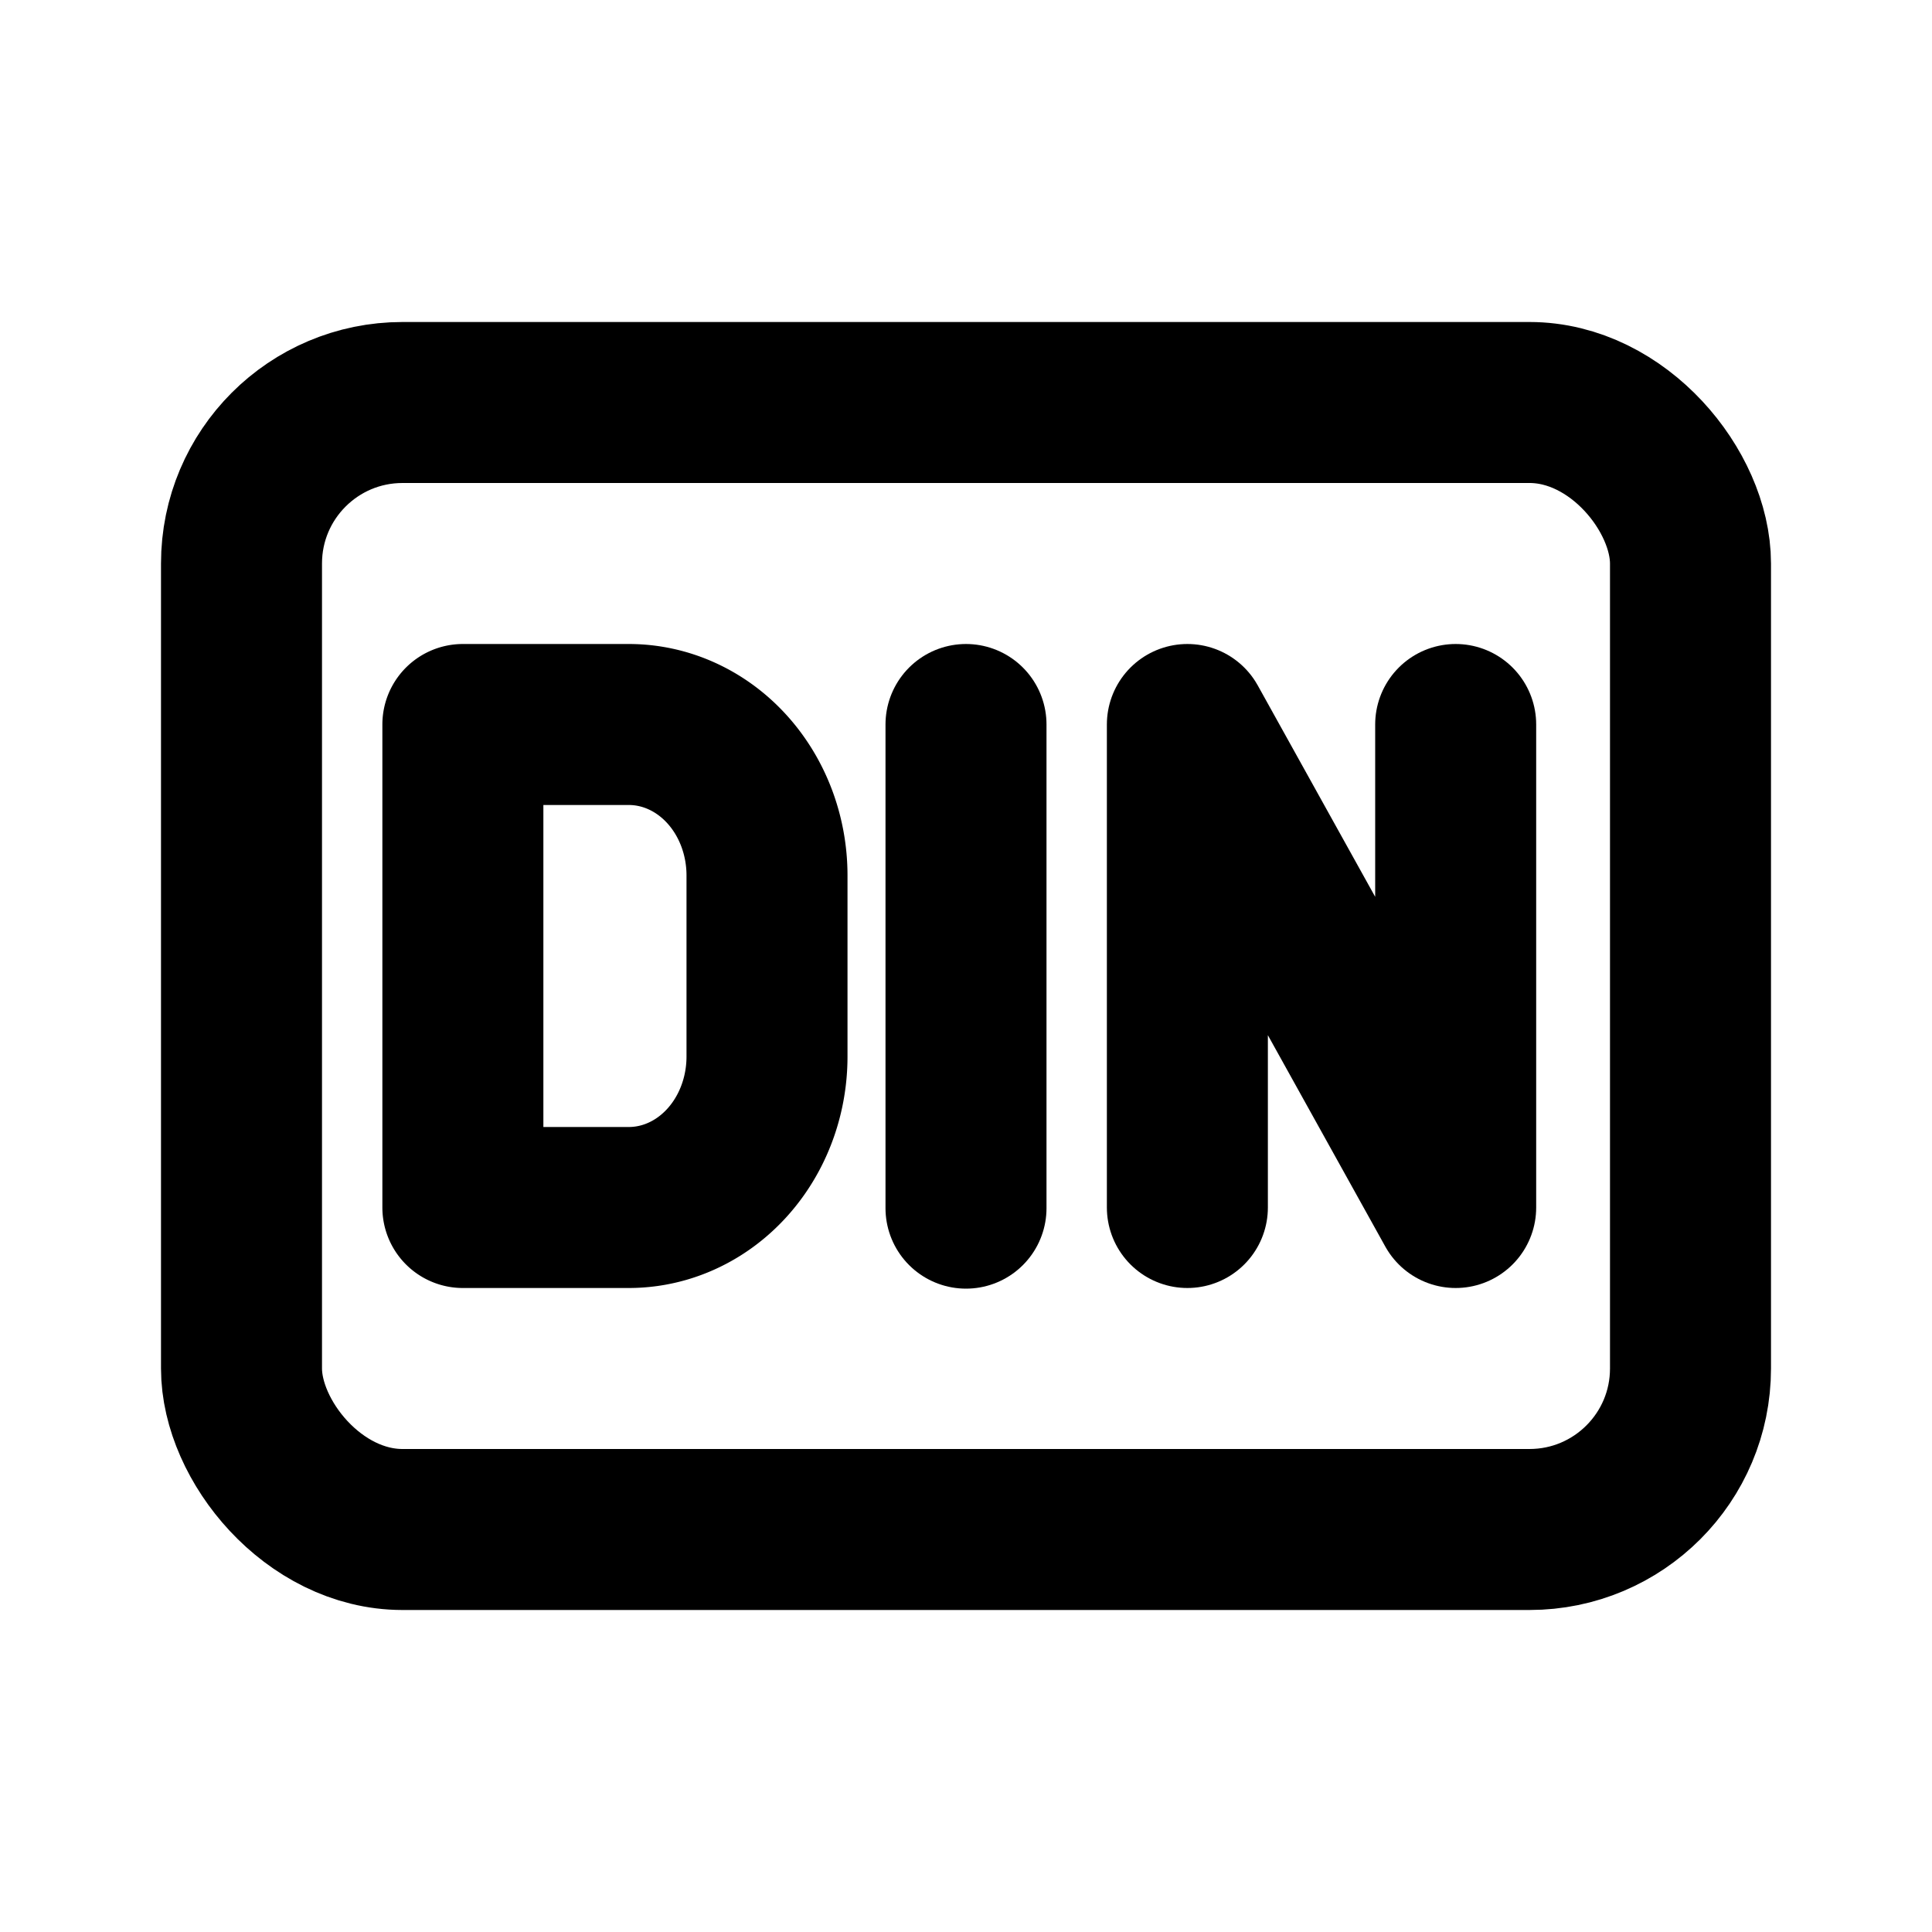 <?xml version="1.0" encoding="UTF-8"?>
<svg id="svg1422" class="icon icon-tabler icon-tabler-ad" width="24" height="24" fill="none" stroke="currentColor" stroke-linecap="round" stroke-linejoin="round" stroke-width="2" version="1.1" viewBox="0 0 24 24" xmlns="http://www.w3.org/2000/svg">
 <path id="path1412" d="M0 0h24v24H0z" fill="none" stroke="none"/>
 <rect id="rect1414" x="3" y="5" width="18" height="14" rx="2"/>
 <path id="path1547" d="m5.75 9h2.061a1.717 1.875 0 0 1 1.717 1.875v2.25a1.717 1.875 0 0 1-1.717 1.875h-2.061v-6" stroke-width="2"/>
 <line id="line1696" x1="12" x2="12" y1="9" y2="15.008" stroke-width="2"/>
 <path id="path1845" d="m14.75 15v-6l3.333 6v-6" stroke-width="2"/>
</svg>
